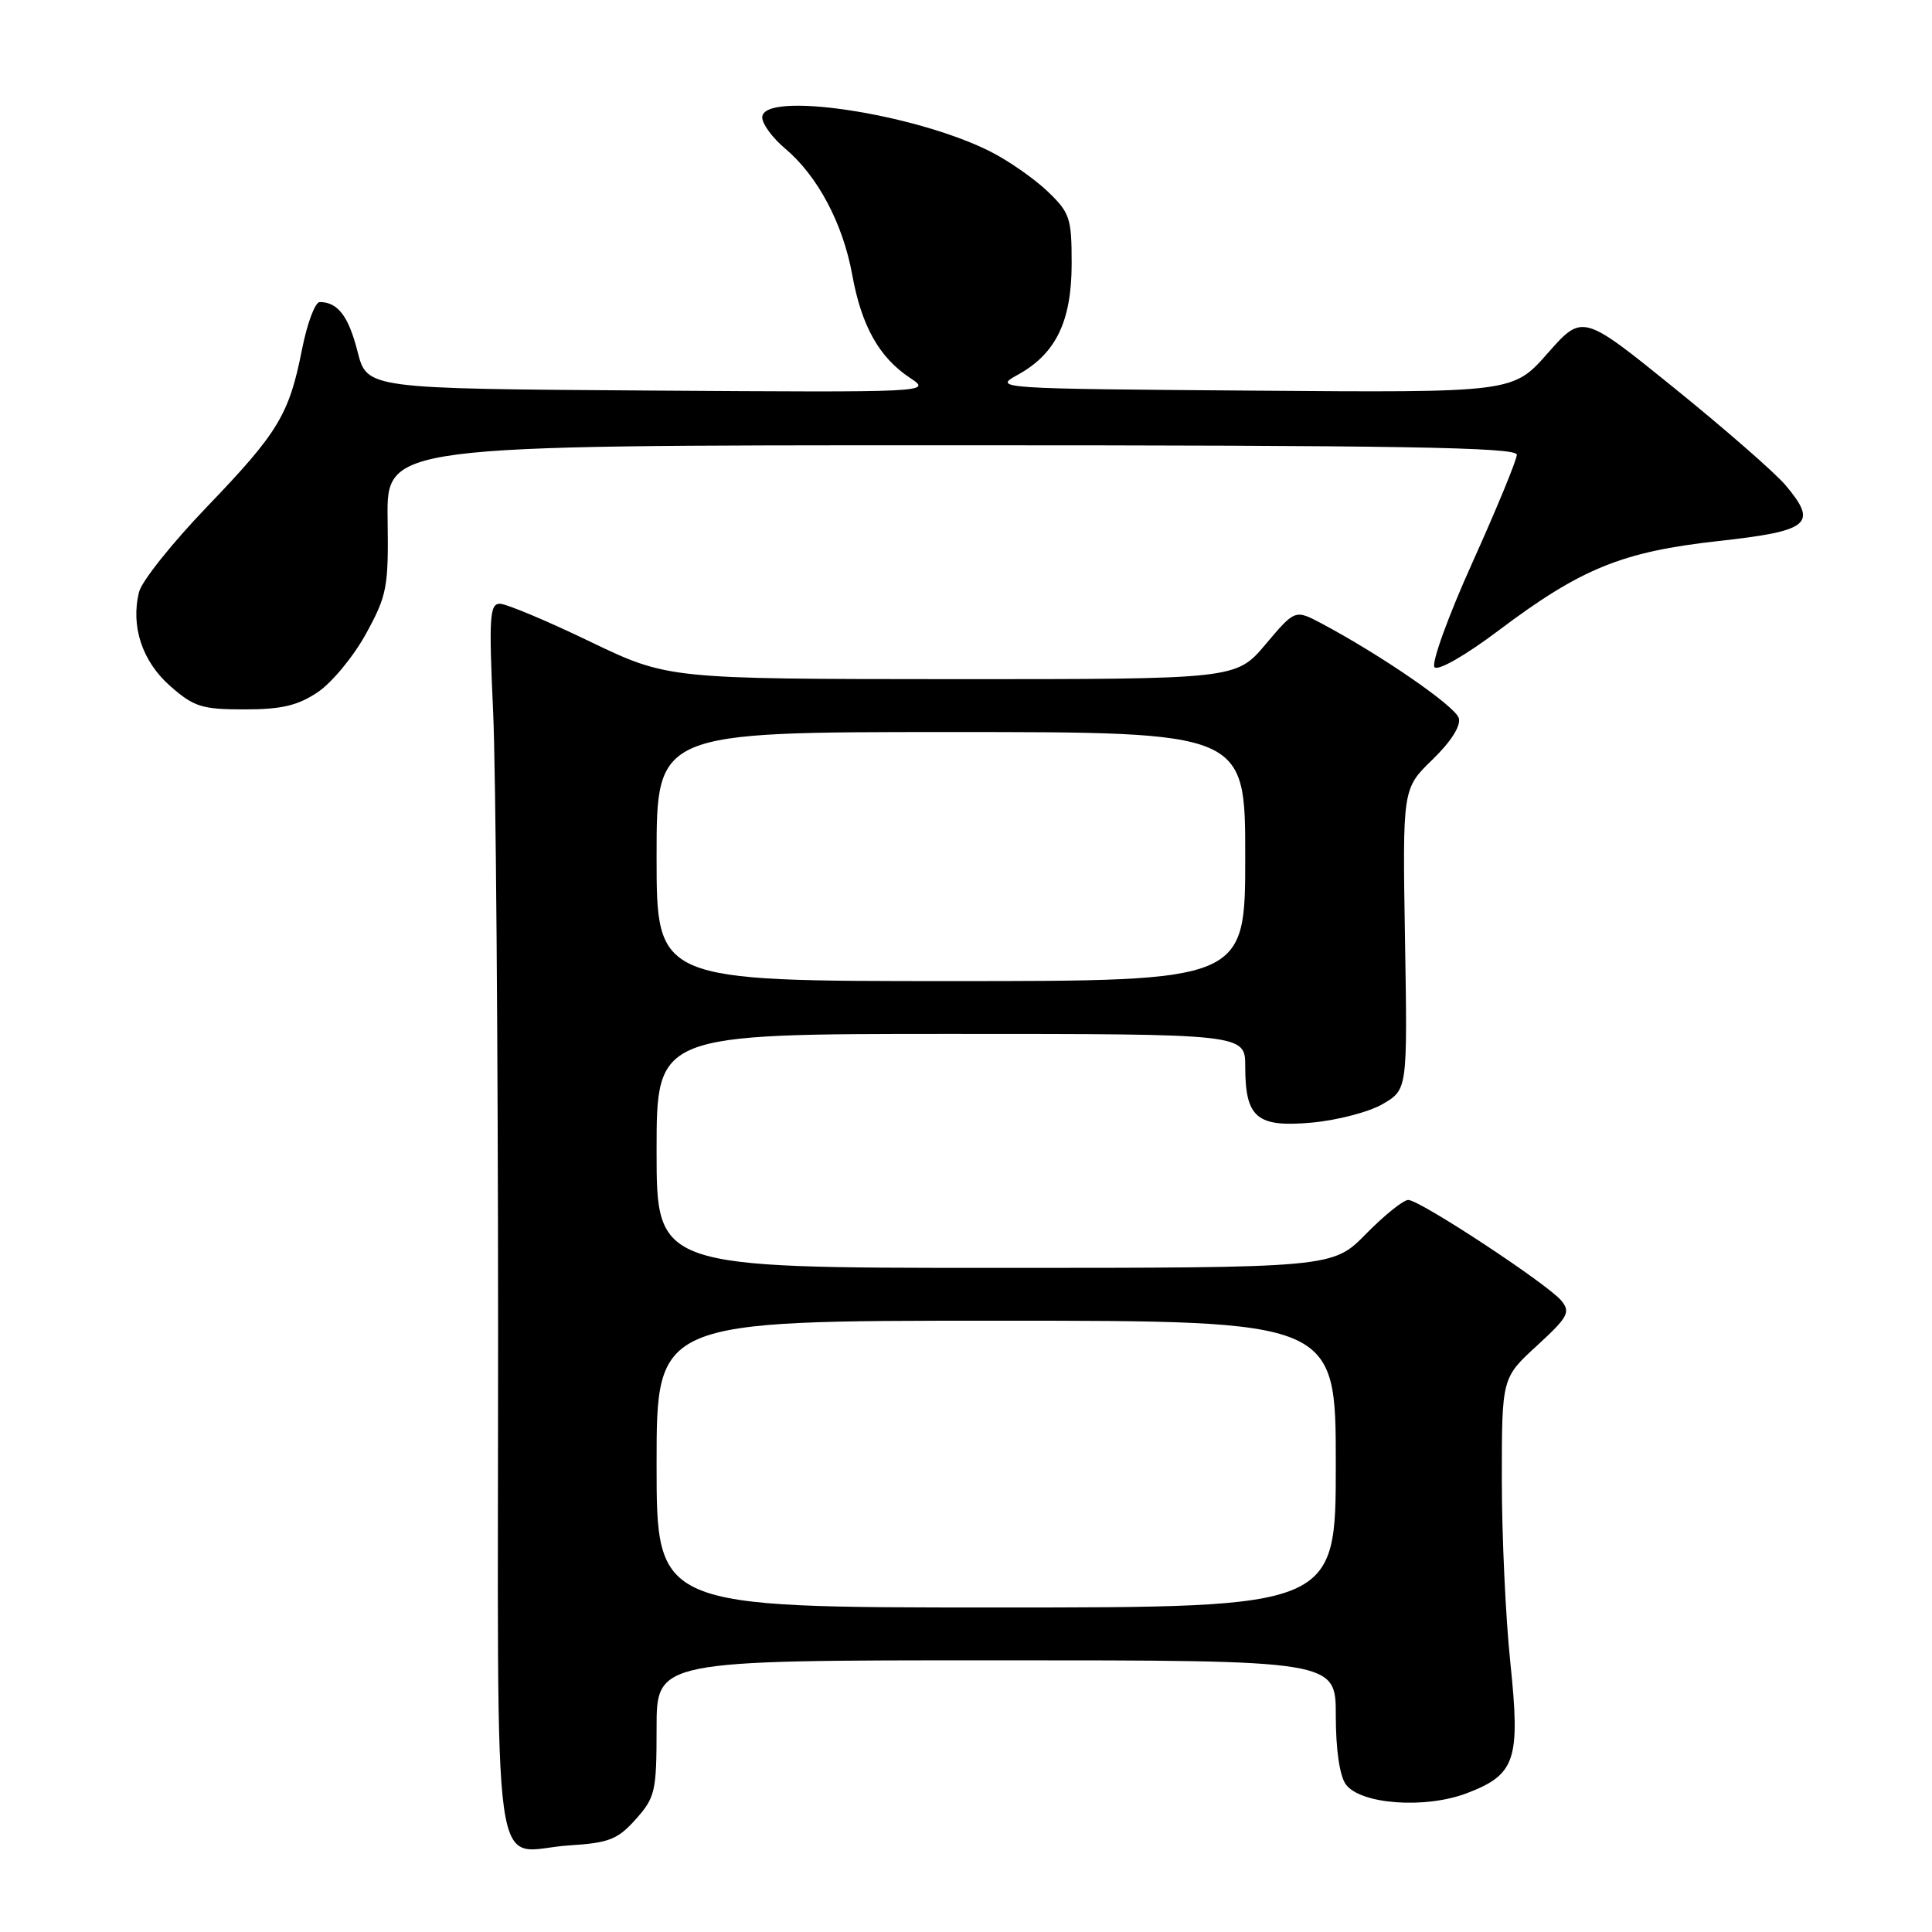 <?xml version="1.0" encoding="UTF-8" standalone="no"?>
<!DOCTYPE svg PUBLIC "-//W3C//DTD SVG 1.1//EN" "http://www.w3.org/Graphics/SVG/1.1/DTD/svg11.dtd" >
<svg xmlns="http://www.w3.org/2000/svg" xmlns:xlink="http://www.w3.org/1999/xlink" version="1.1" viewBox="0 0 256 256">
 <g >
 <path fill="currentColor"
d=" M 84.24 241.06 C 86.82 238.17 87.00 237.38 87.00 228.98 C 87.00 220.00 87.00 220.00 132.00 220.00 C 177.00 220.00 177.00 220.00 177.00 227.31 C 177.00 231.82 177.51 235.32 178.33 236.44 C 180.27 239.09 188.85 239.71 194.36 237.61 C 200.83 235.14 201.47 233.21 200.13 220.33 C 199.50 214.37 199.00 203.44 199.00 196.04 C 199.00 182.58 199.00 182.58 203.64 178.32 C 207.78 174.52 208.13 173.87 206.89 172.35 C 205.08 170.15 188.14 159.00 186.60 159.00 C 185.95 159.00 183.43 161.03 181.00 163.50 C 176.58 168.00 176.58 168.00 131.79 168.00 C 87.00 168.00 87.00 168.00 87.00 152.50 C 87.00 137.00 87.00 137.00 126.00 137.00 C 165.00 137.00 165.00 137.00 165.00 141.31 C 165.00 148.13 166.53 149.41 173.84 148.75 C 177.22 148.44 181.45 147.33 183.24 146.28 C 186.50 144.36 186.50 144.36 186.17 124.43 C 185.84 104.50 185.84 104.50 189.80 100.66 C 192.25 98.29 193.59 96.19 193.30 95.16 C 192.87 93.60 183.07 86.85 175.13 82.62 C 171.60 80.75 171.60 80.75 167.70 85.37 C 163.79 90.00 163.79 90.00 126.15 89.99 C 88.50 89.97 88.50 89.97 78.13 84.99 C 72.43 82.24 67.07 80.00 66.23 80.00 C 64.88 80.00 64.77 81.81 65.34 94.25 C 65.70 102.09 65.99 138.95 66.00 176.18 C 66.00 253.15 64.89 245.17 75.49 244.52 C 80.69 244.19 81.85 243.74 84.24 241.06 Z  M 42.10 91.72 C 43.97 90.47 46.85 86.98 48.50 83.97 C 51.29 78.88 51.49 77.83 51.36 68.75 C 51.23 59.00 51.23 59.00 126.11 59.00 C 185.36 59.00 201.00 59.26 200.99 60.25 C 200.98 60.94 198.34 67.35 195.12 74.50 C 191.89 81.65 189.63 87.91 190.08 88.41 C 190.56 88.92 194.18 86.85 198.56 83.55 C 209.51 75.31 214.92 73.11 227.70 71.69 C 239.82 70.35 240.92 69.43 236.60 64.30 C 235.22 62.66 228.60 56.88 221.89 51.45 C 209.69 41.58 209.69 41.58 205.08 46.80 C 200.48 52.03 200.48 52.03 165.99 51.76 C 132.16 51.51 131.56 51.47 134.79 49.70 C 139.89 46.92 141.99 42.62 142.00 34.95 C 142.00 28.85 141.77 28.18 138.75 25.30 C 136.96 23.61 133.55 21.24 131.17 20.05 C 121.08 14.99 101.00 12.01 101.00 15.56 C 101.00 16.43 102.36 18.27 104.02 19.67 C 108.34 23.30 111.68 29.59 112.92 36.39 C 114.15 43.19 116.49 47.37 120.61 50.09 C 123.48 51.99 123.25 52.00 86.07 51.75 C 48.63 51.50 48.63 51.50 47.38 46.60 C 46.18 41.89 44.78 40.05 42.38 40.02 C 41.76 40.01 40.71 42.81 40.03 46.24 C 38.32 54.92 36.90 57.29 27.40 67.18 C 22.82 71.95 18.78 77.01 18.43 78.43 C 17.29 82.97 18.84 87.65 22.57 90.92 C 25.69 93.66 26.76 94.00 32.39 94.00 C 37.30 94.00 39.46 93.49 42.10 91.72 Z  M 87.00 194.00 C 87.00 175.00 87.00 175.00 132.00 175.00 C 177.00 175.00 177.00 175.00 177.00 194.00 C 177.00 213.00 177.00 213.00 132.00 213.00 C 87.00 213.00 87.00 213.00 87.00 194.00 Z  M 87.00 113.50 C 87.00 97.00 87.00 97.00 126.00 97.00 C 165.00 97.00 165.00 97.00 165.00 113.50 C 165.00 130.00 165.00 130.00 126.00 130.00 C 87.00 130.00 87.00 130.00 87.00 113.50 Z "/>
</g>
</svg>